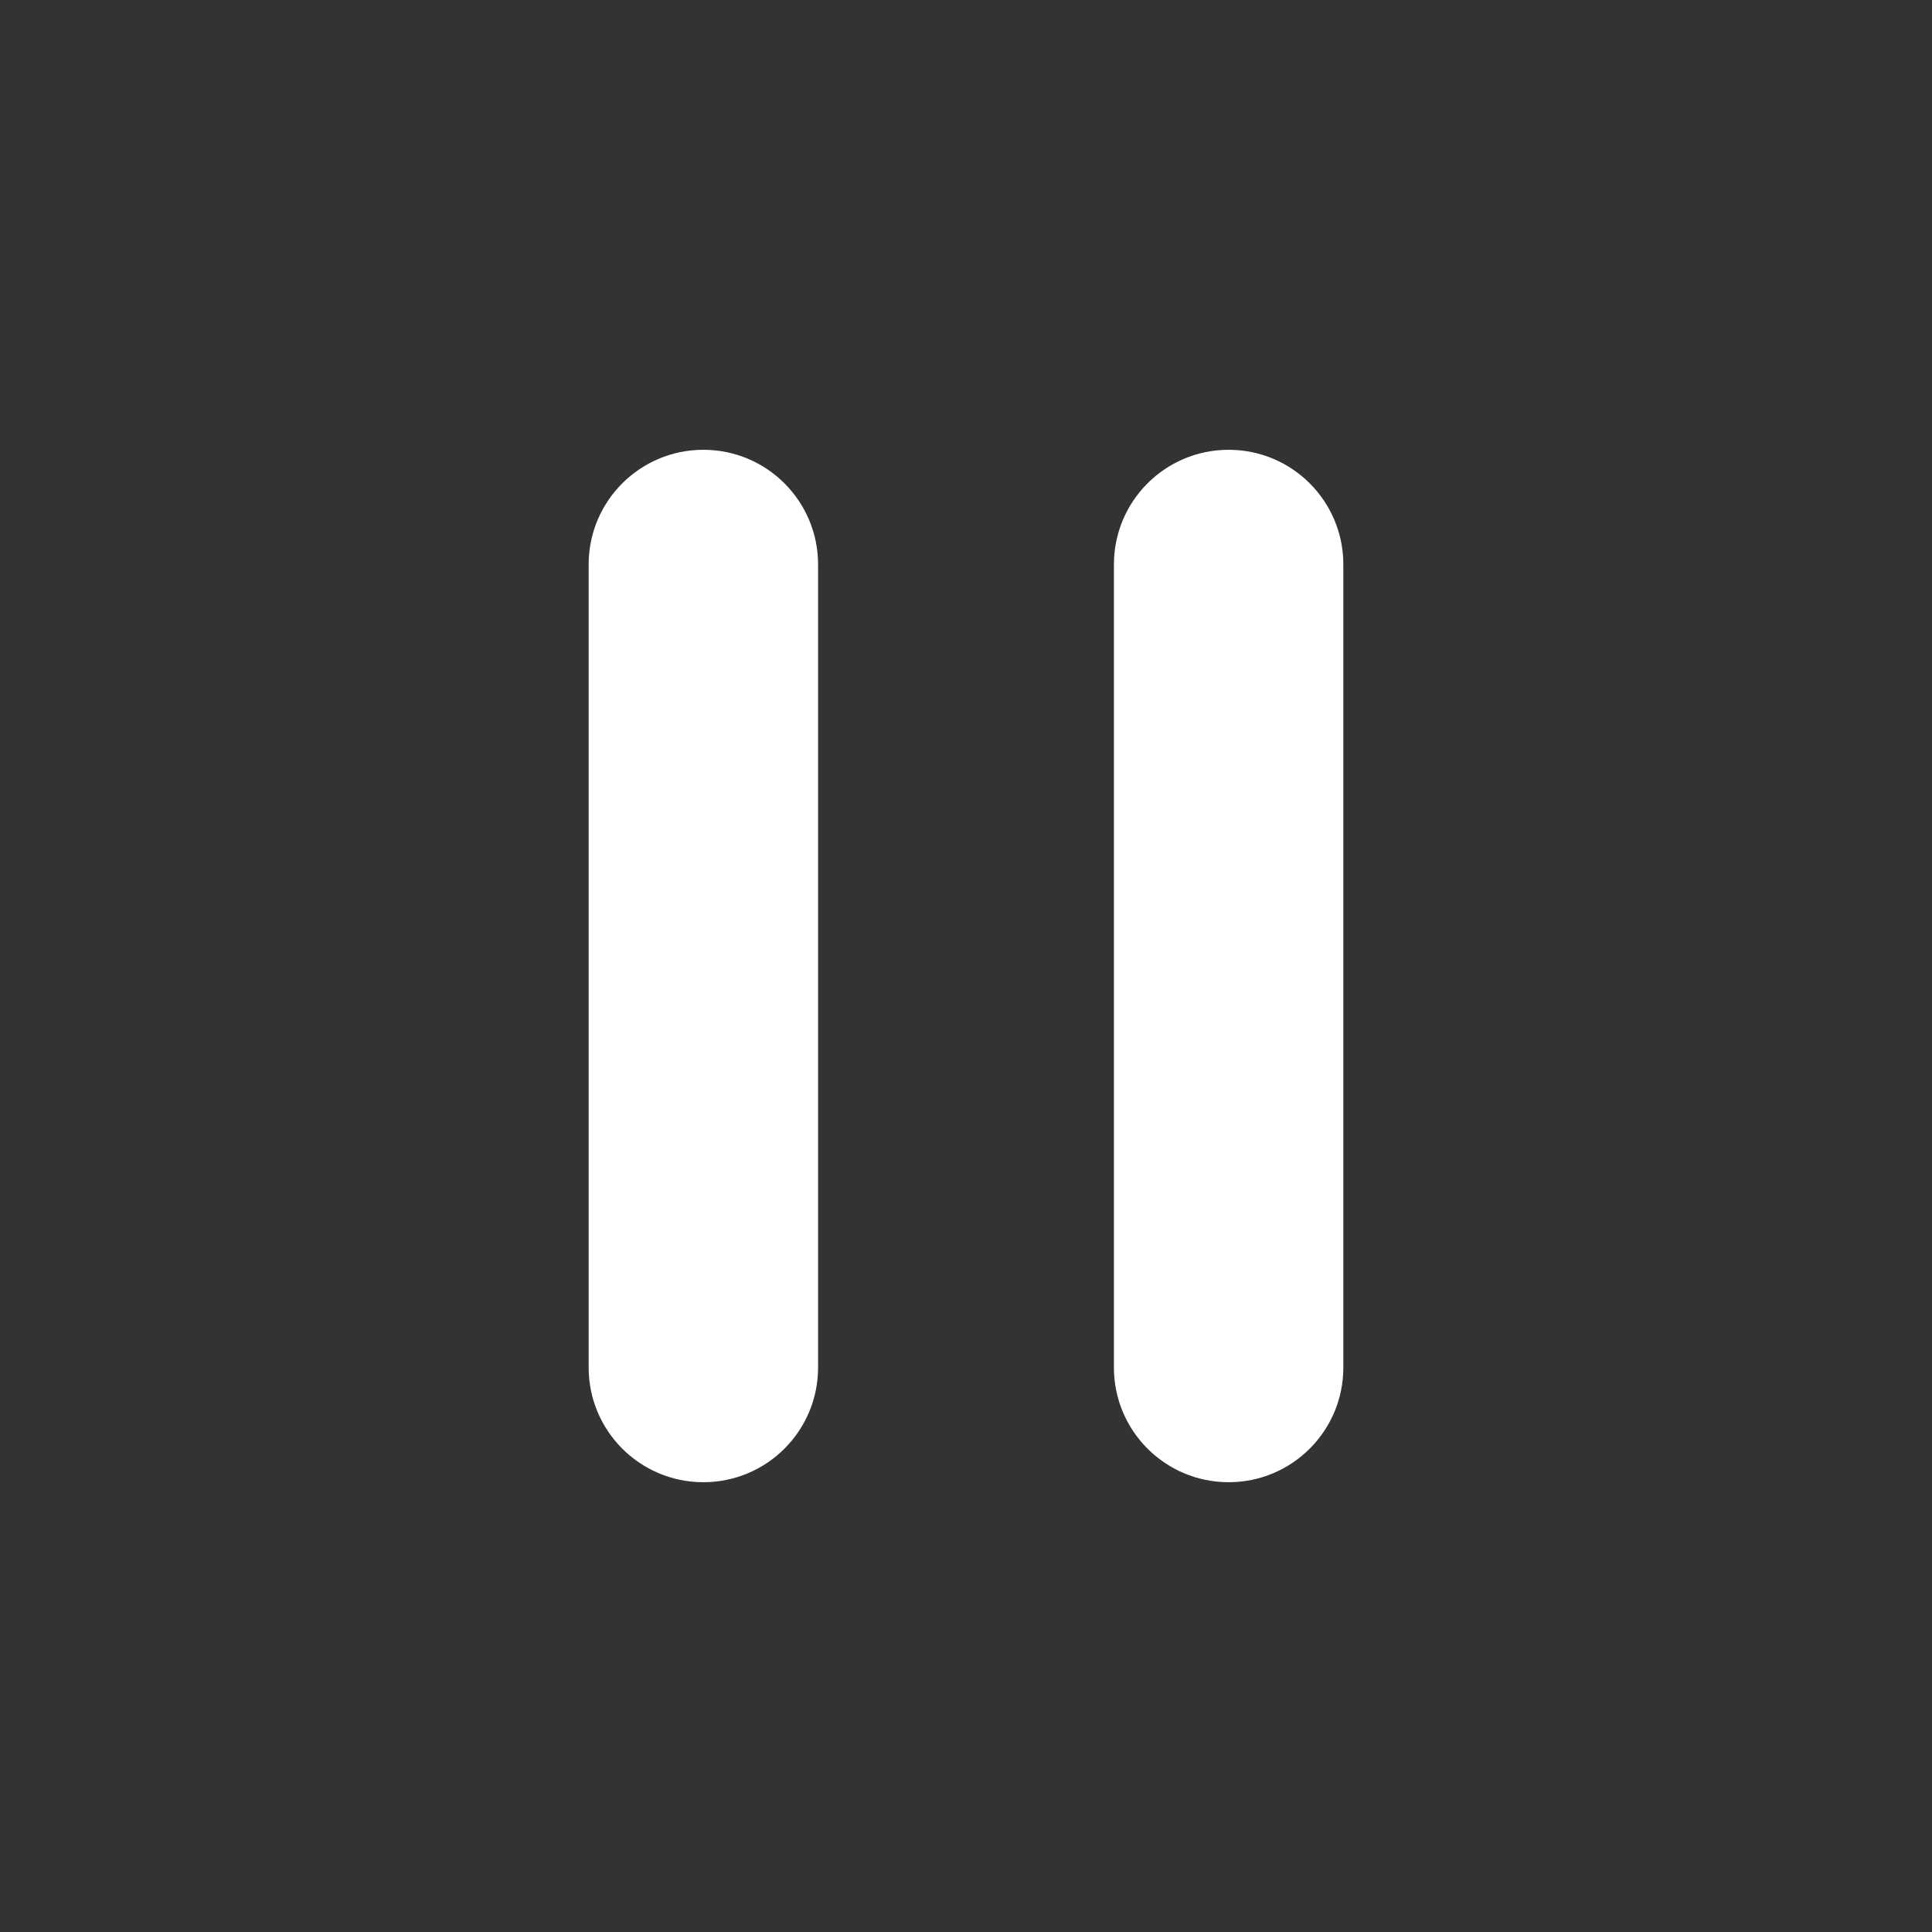 <?xml version="1.0" encoding="utf-8"?>
<!-- Generator: Adobe Illustrator 25.0.0, SVG Export Plug-In . SVG Version: 6.00 Build 0)  -->
<svg version="1.1"
	 id="Layer_1" xmlns:cc="http://creativecommons.org/ns#" xmlns:dc="http://purl.org/dc/elements/1.1/" xmlns:inkscape="http://www.inkscape.org/namespaces/inkscape" xmlns:rdf="http://www.w3.org/1999/02/22-rdf-syntax-ns#" xmlns:sodipodi="http://sodipodi.sourceforge.net/DTD/sodipodi-0.dtd" xmlns:svg="http://www.w3.org/2000/svg"
	 xmlns="http://www.w3.org/2000/svg" xmlns:xlink="http://www.w3.org/1999/xlink" x="0px" y="0px" viewBox="0 0 64 64"
	 style="enable-background:new 0 0 64 64;" xml:space="preserve">
<rect x="0" y="0" width="64" height="64" fill="#333333" stroke="none"/>
<style type="text/css">
	.st0{fill:#FFFFFF;}
</style>
<path class="st0" d="M23.3,49.1L23.3,49.1c-2.1,0-3.8-1.7-3.8-3.8V18.7c0-2.1,1.7-3.8,3.8-3.8h0c2.1,0,3.8,1.7,3.8,3.8v26.6
	C27.1,47.4,25.4,49.1,23.3,49.1z"/>
<path class="st0" d="M40.7,49.1L40.7,49.1c-2.1,0-3.8-1.7-3.8-3.8V18.7c0-2.1,1.7-3.8,3.8-3.8h0c2.1,0,3.8,1.7,3.8,3.8v26.6
	C44.5,47.4,42.8,49.1,40.7,49.1z"/>
</svg>
